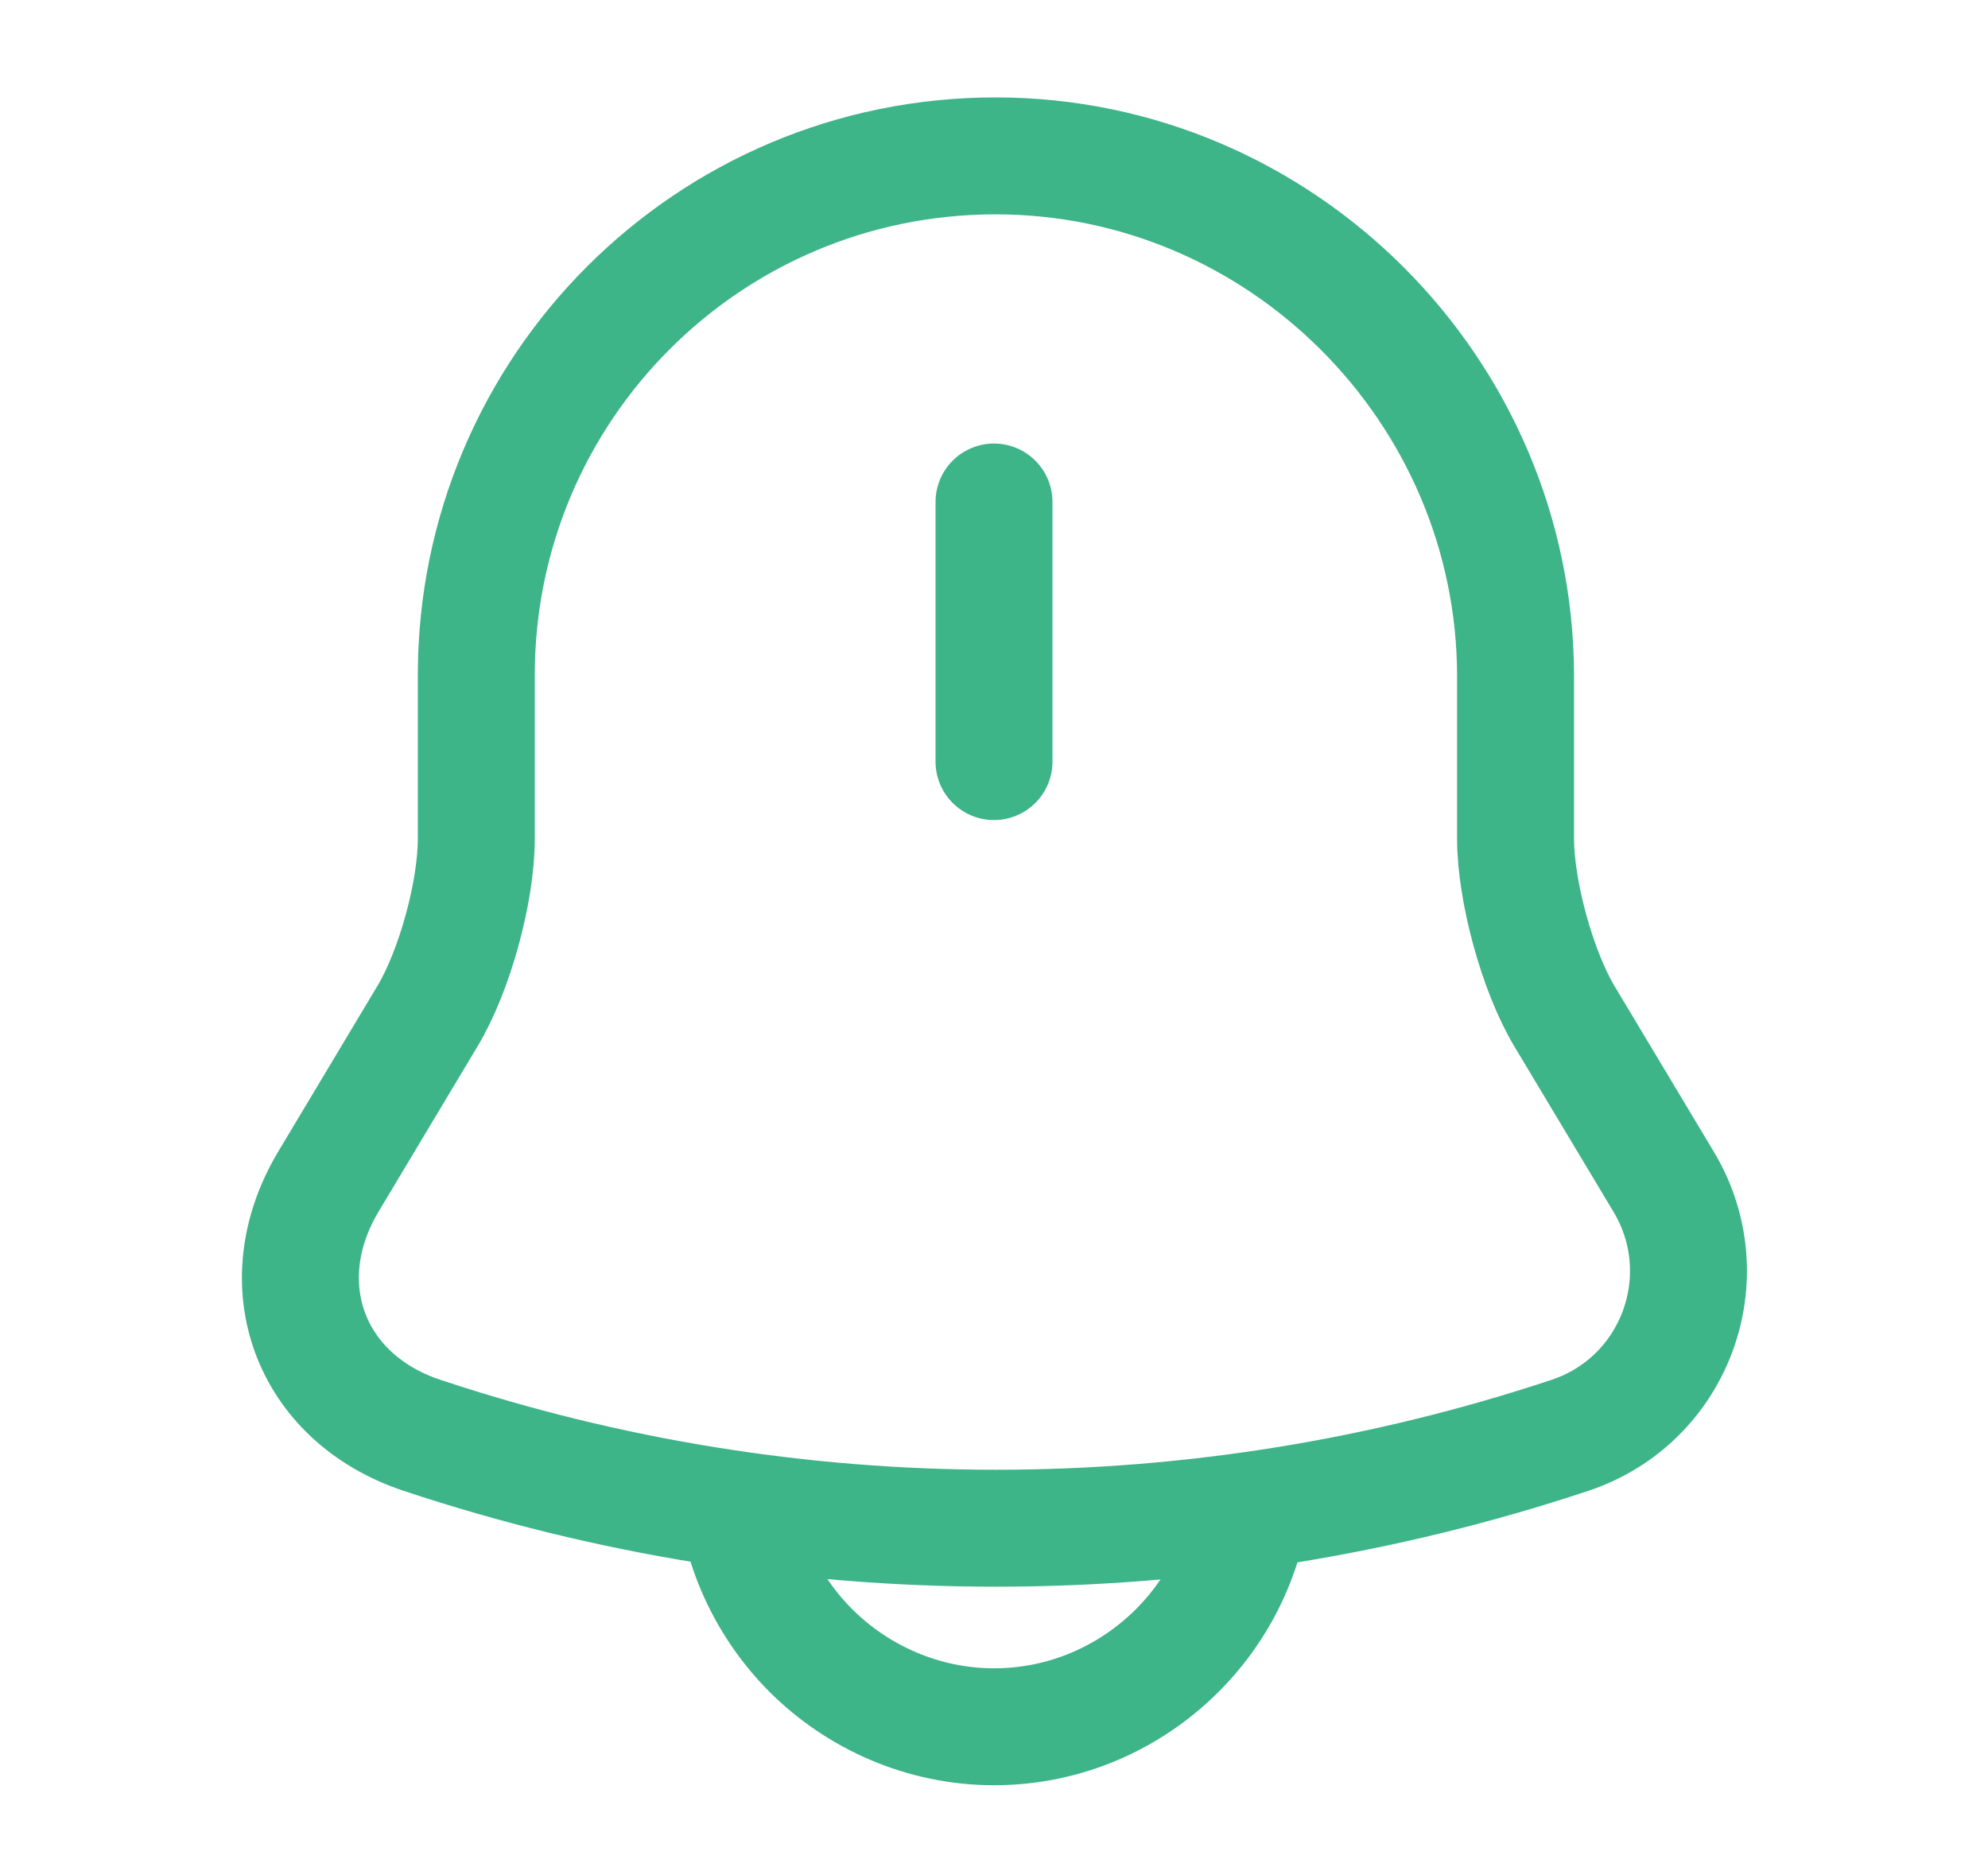 <svg width="17" height="16" viewBox="0 0 17 16" fill="none" xmlns="http://www.w3.org/2000/svg">
<path d="M8.5 4.293V6.513" stroke="#3EB489" stroke-miterlimit="10" stroke-linecap="round"/>
<path d="M8.513 1.333C6.06 1.333 4.073 3.32 4.073 5.774V7.173C4.073 7.627 3.887 8.307 3.653 8.694L2.807 10.107C2.287 10.98 2.647 11.954 3.607 12.274C6.793 13.334 10.24 13.334 13.427 12.274C14.327 11.973 14.713 10.92 14.227 10.107L13.38 8.694C13.147 8.307 12.96 7.62 12.96 7.173V5.774C12.953 3.333 10.953 1.333 8.513 1.333Z" stroke="#3EB489" stroke-miterlimit="10" stroke-linecap="round"/>
<path d="M10.72 12.547C10.72 13.767 9.72 14.767 8.5 14.767C7.893 14.767 7.333 14.514 6.933 14.114C6.533 13.713 6.28 13.153 6.28 12.547" stroke="#3EB489" stroke-miterlimit="10"/>
</svg>
